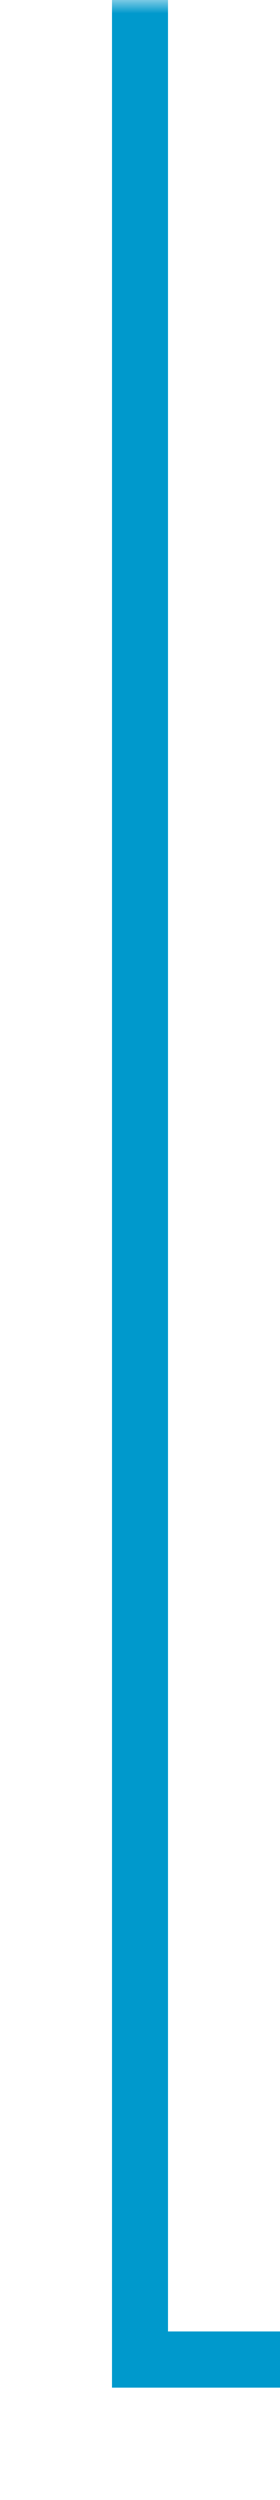 ﻿<?xml version="1.0" encoding="utf-8"?>
<svg version="1.1" xmlns:xlink="http://www.w3.org/1999/xlink" width="10px" height="89px" preserveAspectRatio="xMidYMin meet" viewBox="790 576  8 89" xmlns="http://www.w3.org/2000/svg">
  <defs>
    <mask fill="white" id="clip143">
      <path d="M 808.5 647  L 841.5 647  L 841.5 672  L 808.5 672  Z M 791 576  L 936 576  L 936 684  L 791 684  Z " fill-rule="evenodd" />
    </mask>
  </defs>
  <path d="M 794 576  L 794 660  L 926 660  L 926 669  " stroke-width="2" stroke="#0099cc" fill="none" mask="url(#clip143)" />
  <path d="M 918.4 668  L 926 675  L 933.6 668  L 918.4 668  Z " fill-rule="nonzero" fill="#0099cc" stroke="none" mask="url(#clip143)" />
</svg>